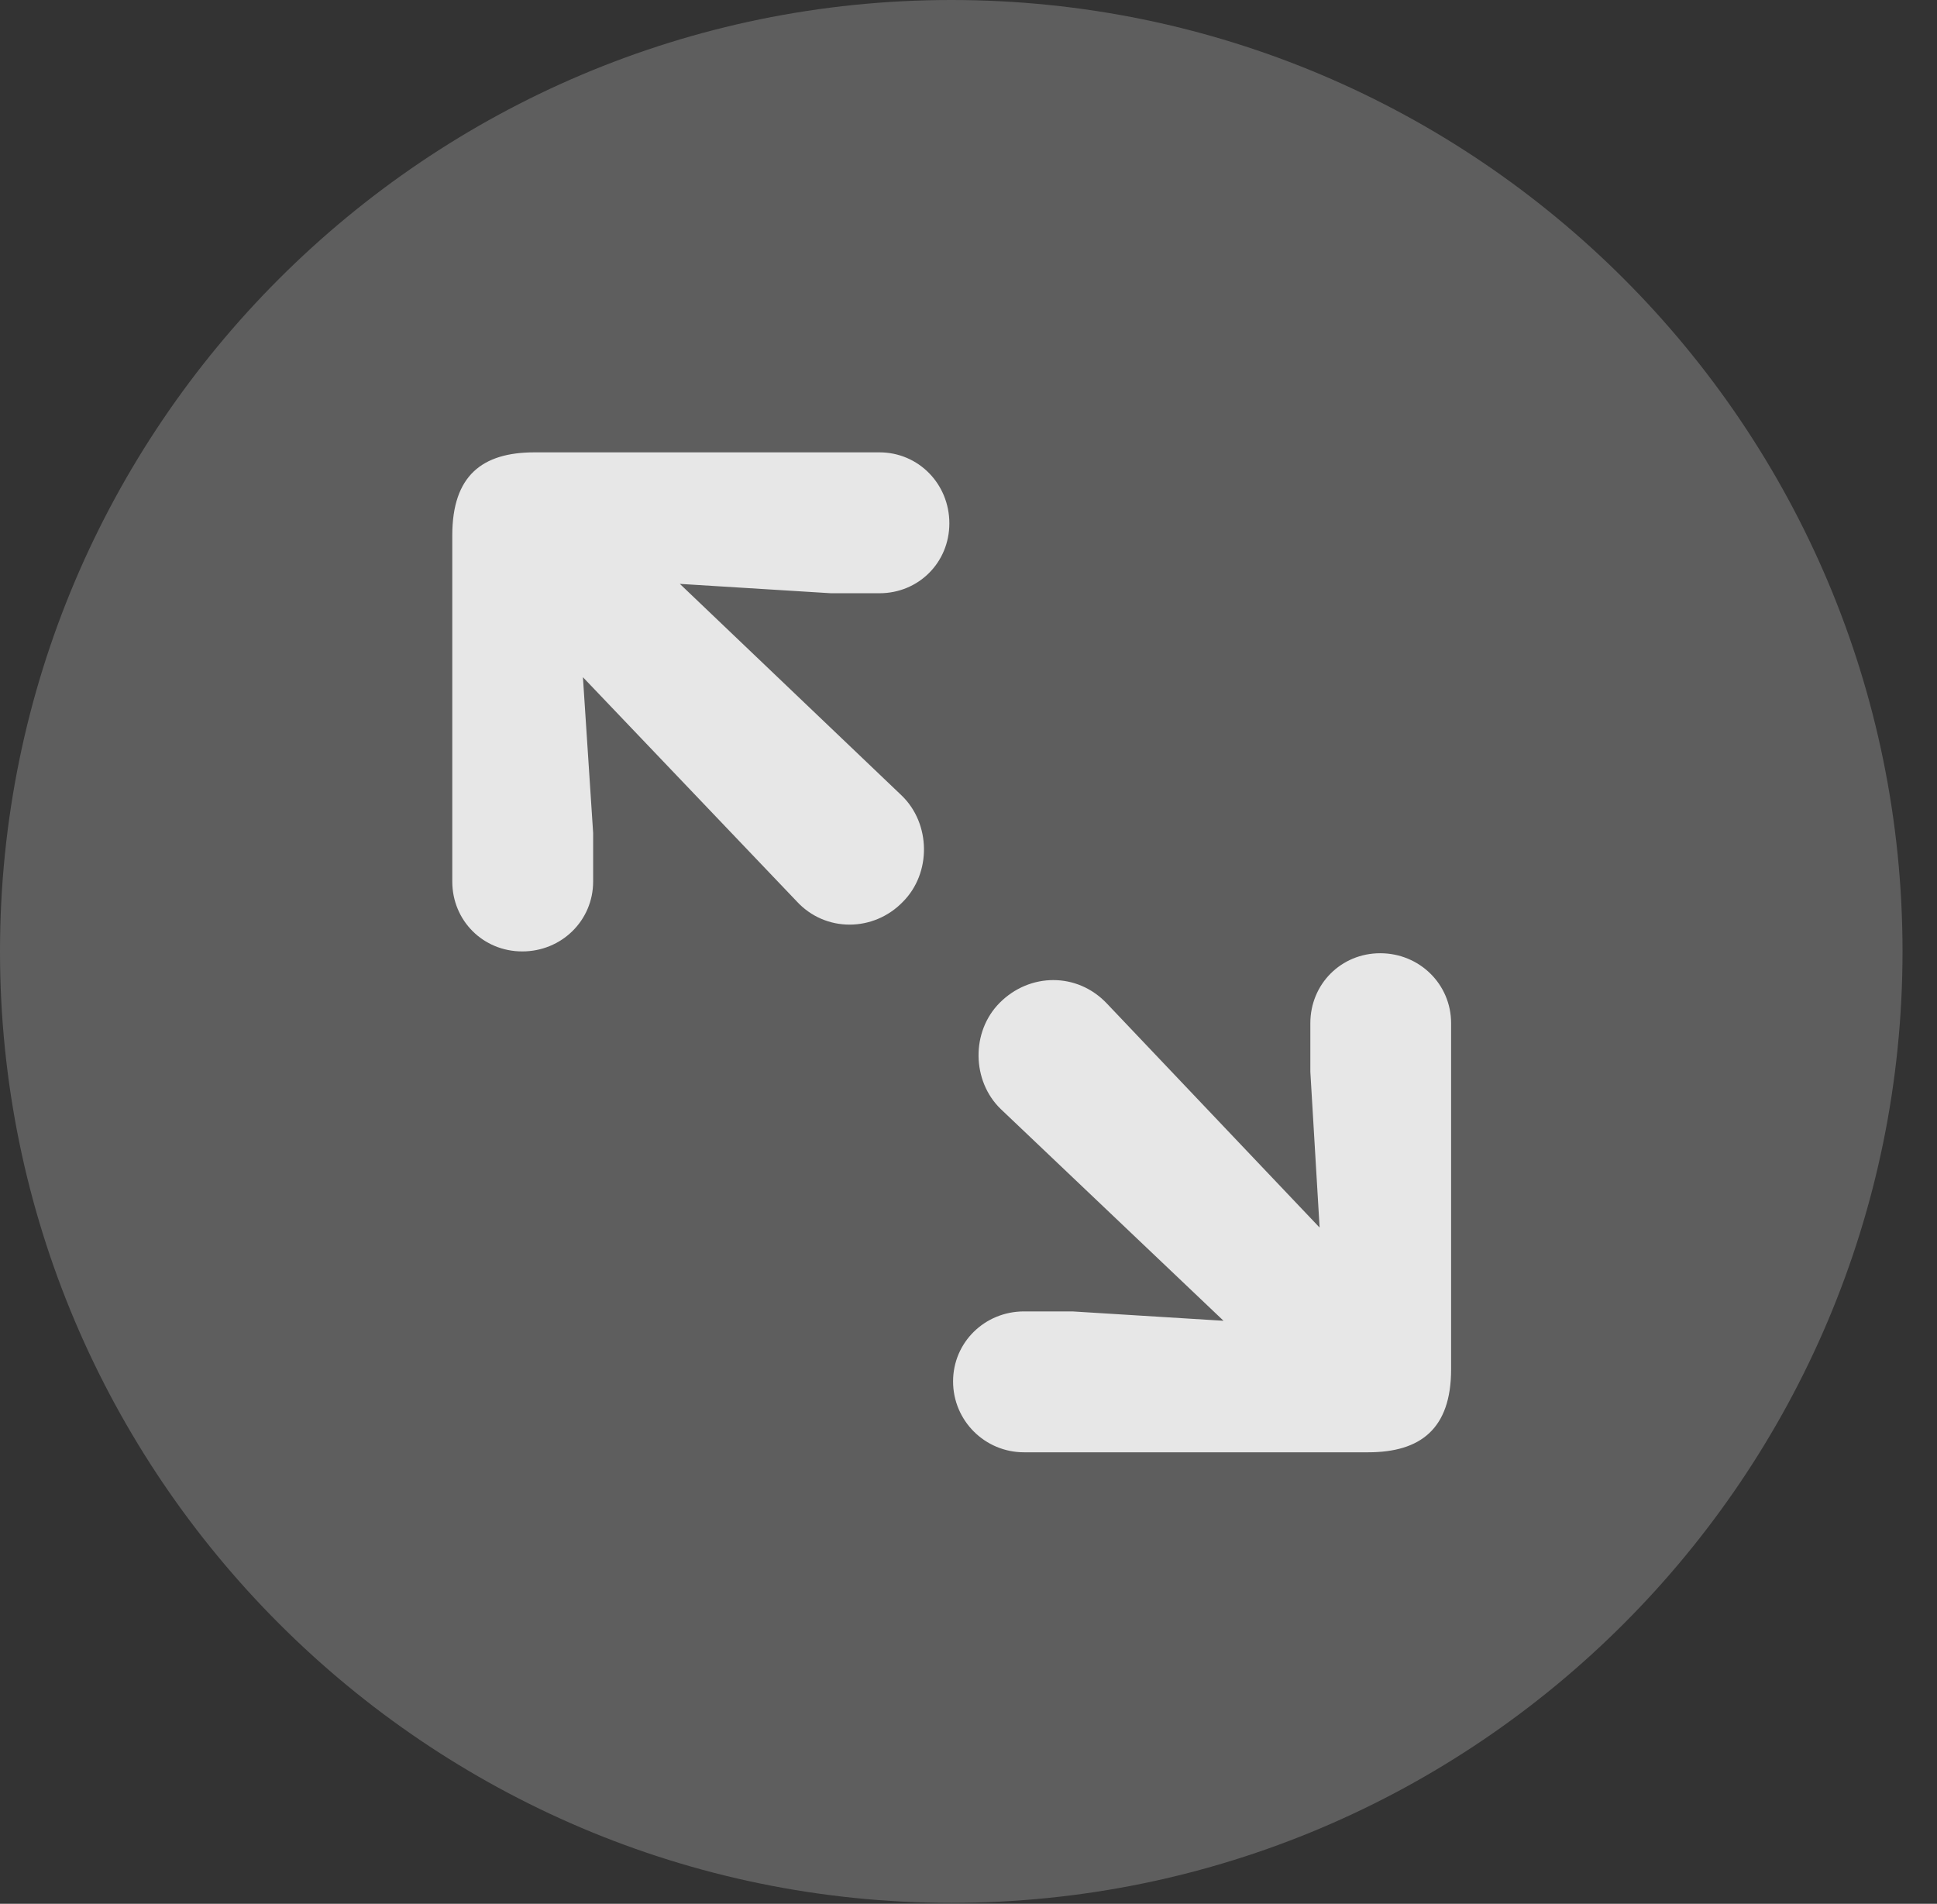 <?xml version="1.0" encoding="UTF-8"?>
<!--Generator: Apple Native CoreSVG 341-->
<!DOCTYPE svg
PUBLIC "-//W3C//DTD SVG 1.1//EN"
       "http://www.w3.org/Graphics/SVG/1.1/DTD/svg11.dtd">
<svg version="1.1" xmlns="http://www.w3.org/2000/svg" xmlns:xlink="http://www.w3.org/1999/xlink" viewBox="0 0 20.283 19.932">
 <rect x="0" y="0" width="20.283" height="19.932" fill="#333333" stroke="none"/>
 <g>
  <rect height="19.932" opacity="0" width="20.283" x="0" y="0"/>
  <path d="M9.961 19.922C15.459 19.922 19.922 15.449 19.922 9.961C19.922 4.463 15.459 0 9.961 0C4.473 0 0 4.463 0 9.961C0 15.449 4.473 19.922 9.961 19.922Z" fill="white" fill-opacity="0.212"/>
  <path d="M5.469 9.961C5.059 9.961 4.736 9.639 4.736 9.229L4.736 5.605C4.736 4.98 5.049 4.736 5.596 4.736L9.209 4.736C9.619 4.736 9.941 5.068 9.941 5.479C9.941 5.889 9.619 6.211 9.209 6.211L8.701 6.211L7.119 6.113L9.443 8.33C9.746 8.623 9.756 9.141 9.453 9.443C9.15 9.756 8.643 9.766 8.34 9.434L6.104 7.09L6.211 8.721L6.211 9.229C6.211 9.639 5.879 9.961 5.469 9.961ZM10.723 15.205C10.312 15.205 9.98 14.873 9.98 14.463C9.98 14.053 10.312 13.73 10.723 13.73L11.23 13.73L12.812 13.828L10.479 11.611C10.176 11.318 10.166 10.801 10.469 10.498C10.781 10.185 11.279 10.176 11.592 10.508L13.818 12.852L13.721 11.221L13.721 10.713C13.721 10.303 14.043 9.98 14.453 9.98C14.863 9.98 15.195 10.303 15.195 10.713L15.195 14.336C15.195 14.961 14.873 15.205 14.326 15.205Z" fill="white" fill-opacity="0.85"/>
 </g>
</svg>
